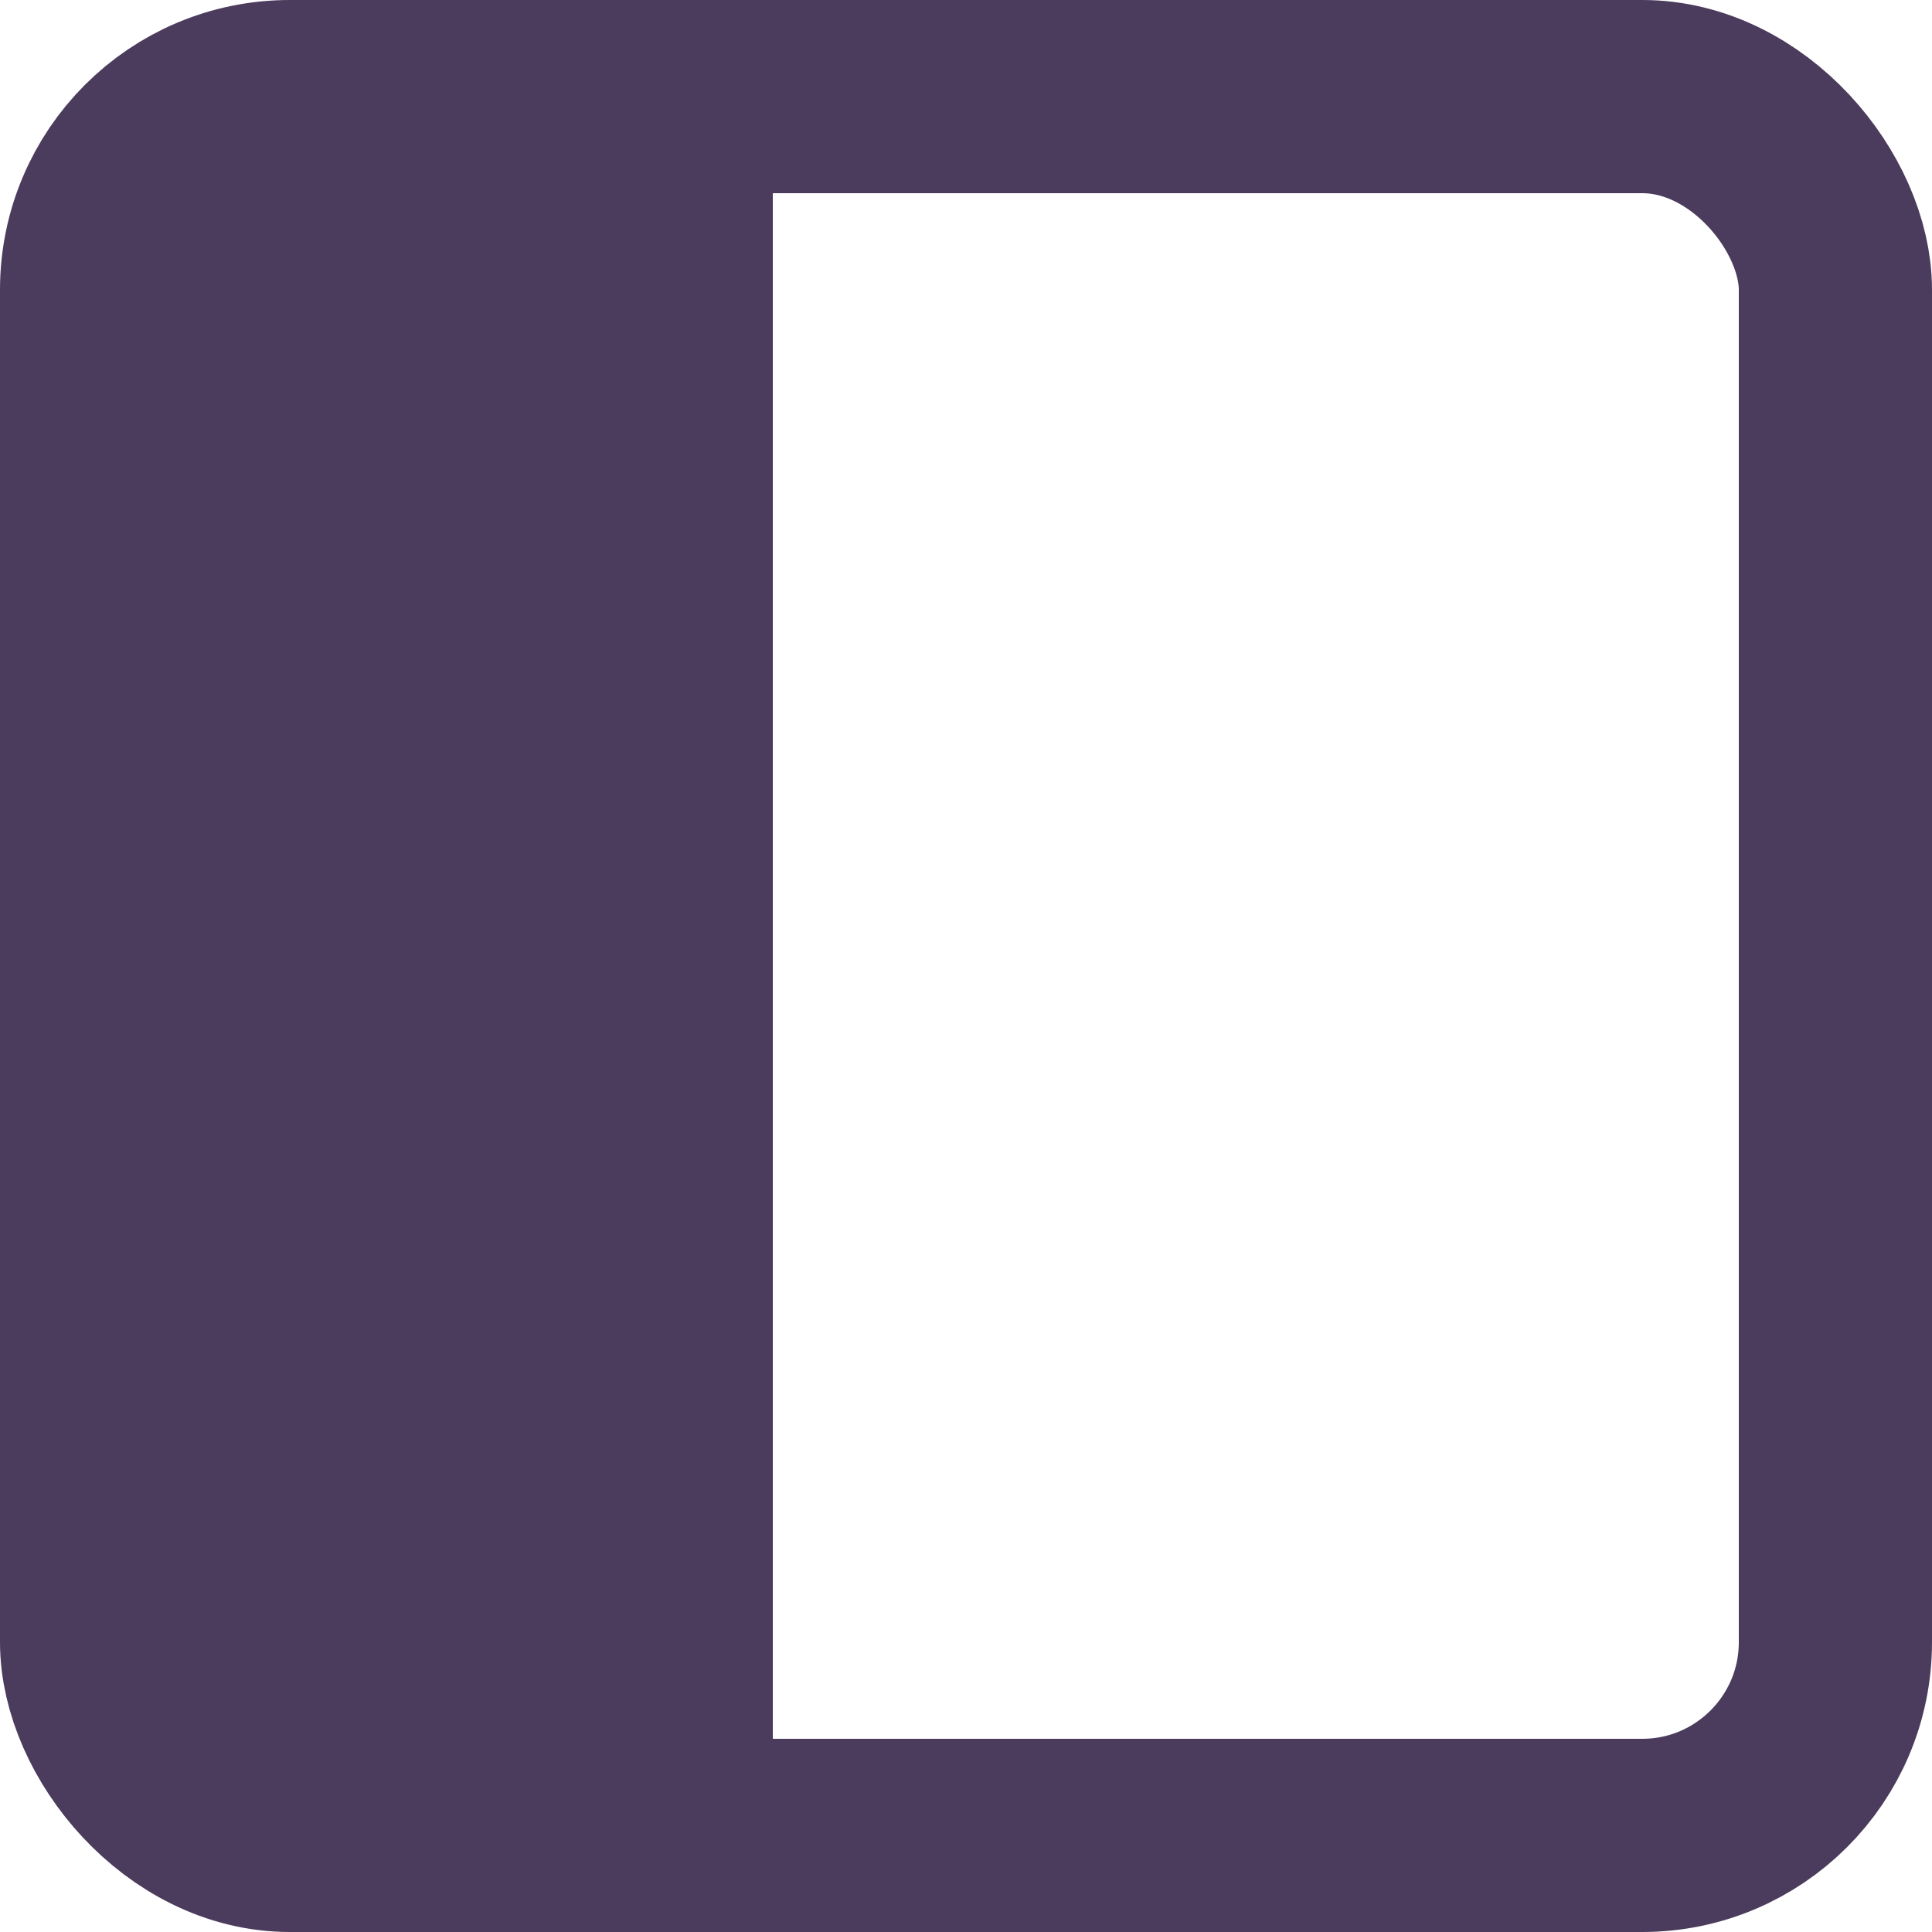<!DOCTYPE svg PUBLIC "-//W3C//DTD SVG 1.1//EN" "http://www.w3.org/Graphics/SVG/1.1/DTD/svg11.dtd">
<!-- Uploaded to: SVG Repo, www.svgrepo.com, Transformed by: SVG Repo Mixer Tools -->
<svg width="800px" height="800px" viewBox="2 2 20 20" xmlns="http://www.w3.org/2000/svg" fill="#4b3b5c" stroke="#4b3b5c" xmlns:bx="https://boxy-svg.com">
  <g id="SVGRepo_bgCarrier" stroke-width="0"></g>
  <g id="SVGRepo_tracerCarrier" stroke-linecap="round" stroke-linejoin="round"></g>
  <g id="SVGRepo_iconCarrier">
    <bx:title></bx:title>
    <g id="Complete">
      <g id="sidebar-left">
        <g>
          <rect data-name="Square" fill="none" height="18" id="Square-2" rx="2" ry="2" stroke="#4b3b5c" stroke-miterlimit="10" stroke-width="2" width="18" x="3" y="3"></rect>
          <line fill="none" stroke="#4b3b5c" stroke-miterlimit="10" stroke-width="2" x1="9" x2="9" y1="21" y2="3"></line>
        </g>
      </g>
    </g>
  </g>
  <rect x="3.285" y="3.021" width="5.671" height="17.316" style="stroke: none;"></rect>
</svg>